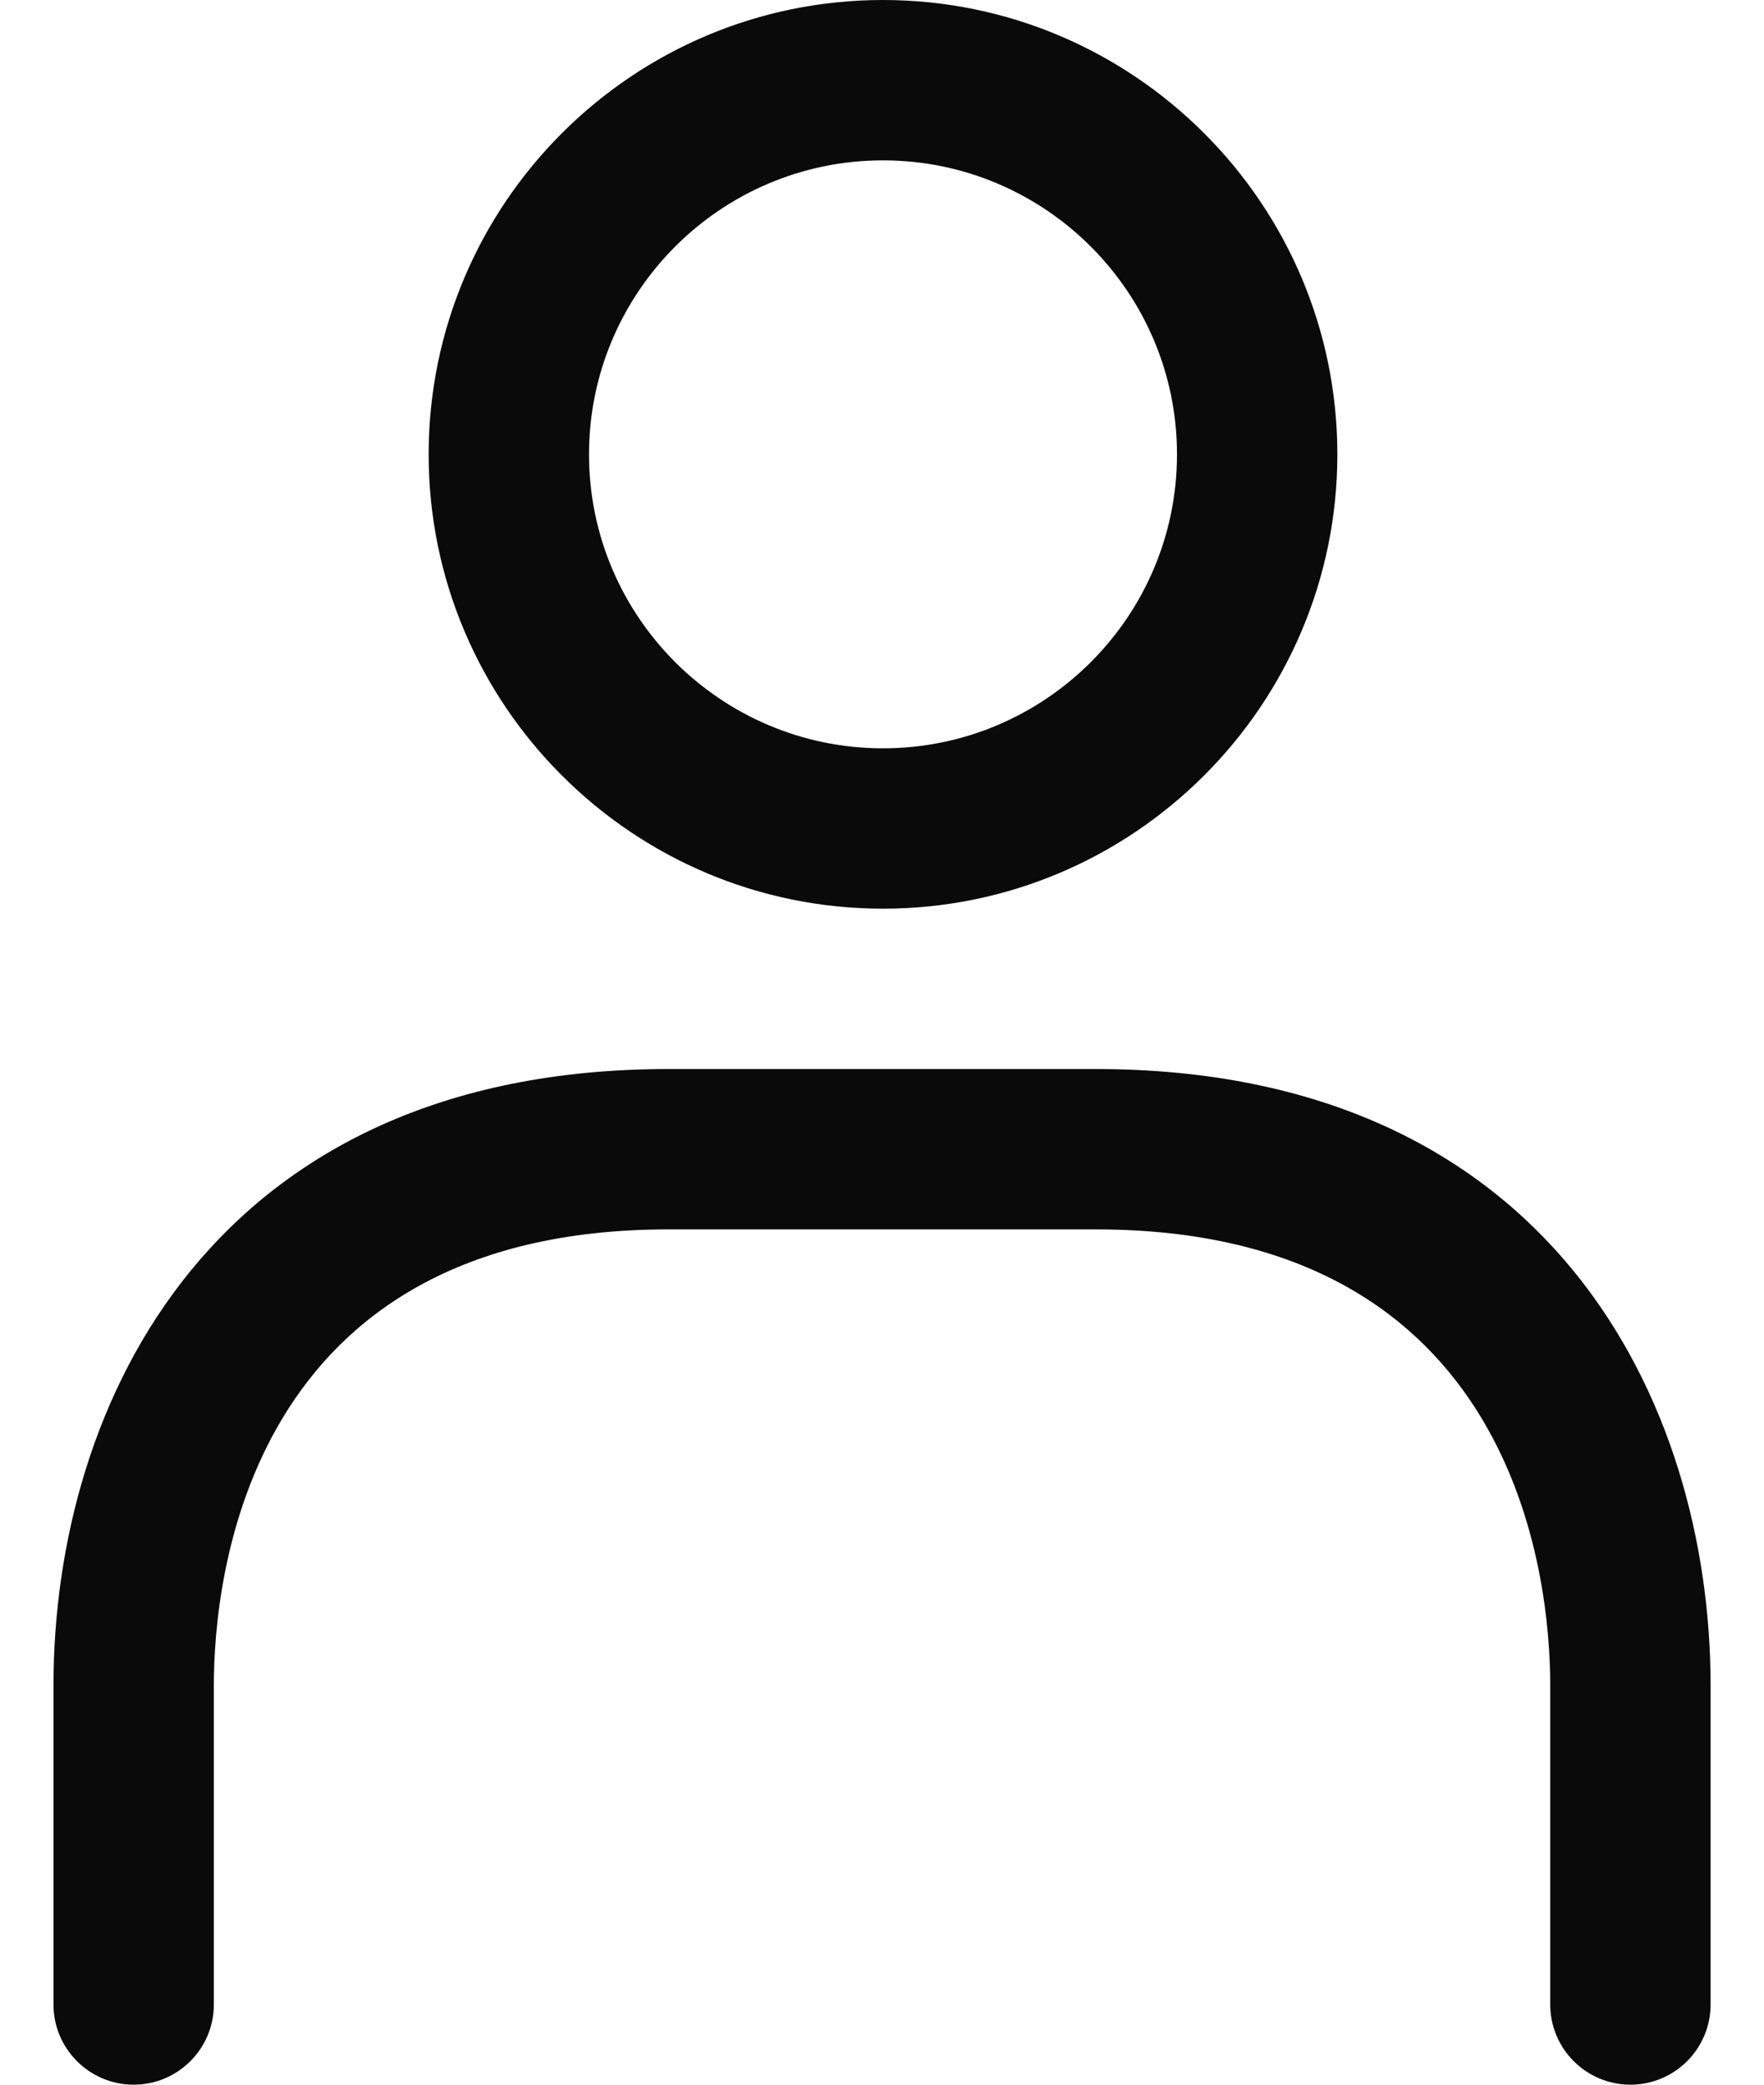 <svg width="22" height="26" viewBox="0 0 22 26" fill="none" xmlns="http://www.w3.org/2000/svg">
<path d="M11.012 11.333C7.887 11.333 5.346 8.791 5.346 5.667C5.346 2.543 7.887 0 11.012 0C14.138 0 16.679 2.543 16.679 5.667C16.679 8.791 14.138 11.333 11.012 11.333ZM11.012 2C8.99 2 7.346 3.644 7.346 5.667C7.346 7.689 8.99 9.333 11.012 9.333C13.035 9.333 14.679 7.689 14.679 5.667C14.679 3.644 13.034 2 11.012 2ZM21.334 25V21.025C21.334 17.477 19.326 13.333 13.667 13.333H8.334C2.675 13.333 0.667 17.476 0.667 21.025V25C0.667 25.552 1.115 26 1.667 26C2.219 26 2.667 25.552 2.667 25V21.025C2.667 19.691 3.076 15.333 8.334 15.333H13.667C18.924 15.333 19.334 19.689 19.334 21.025V25C19.334 25.552 19.782 26 20.334 26C20.886 26 21.334 25.552 21.334 25Z" fill="#0A0A0A"/>
</svg>

